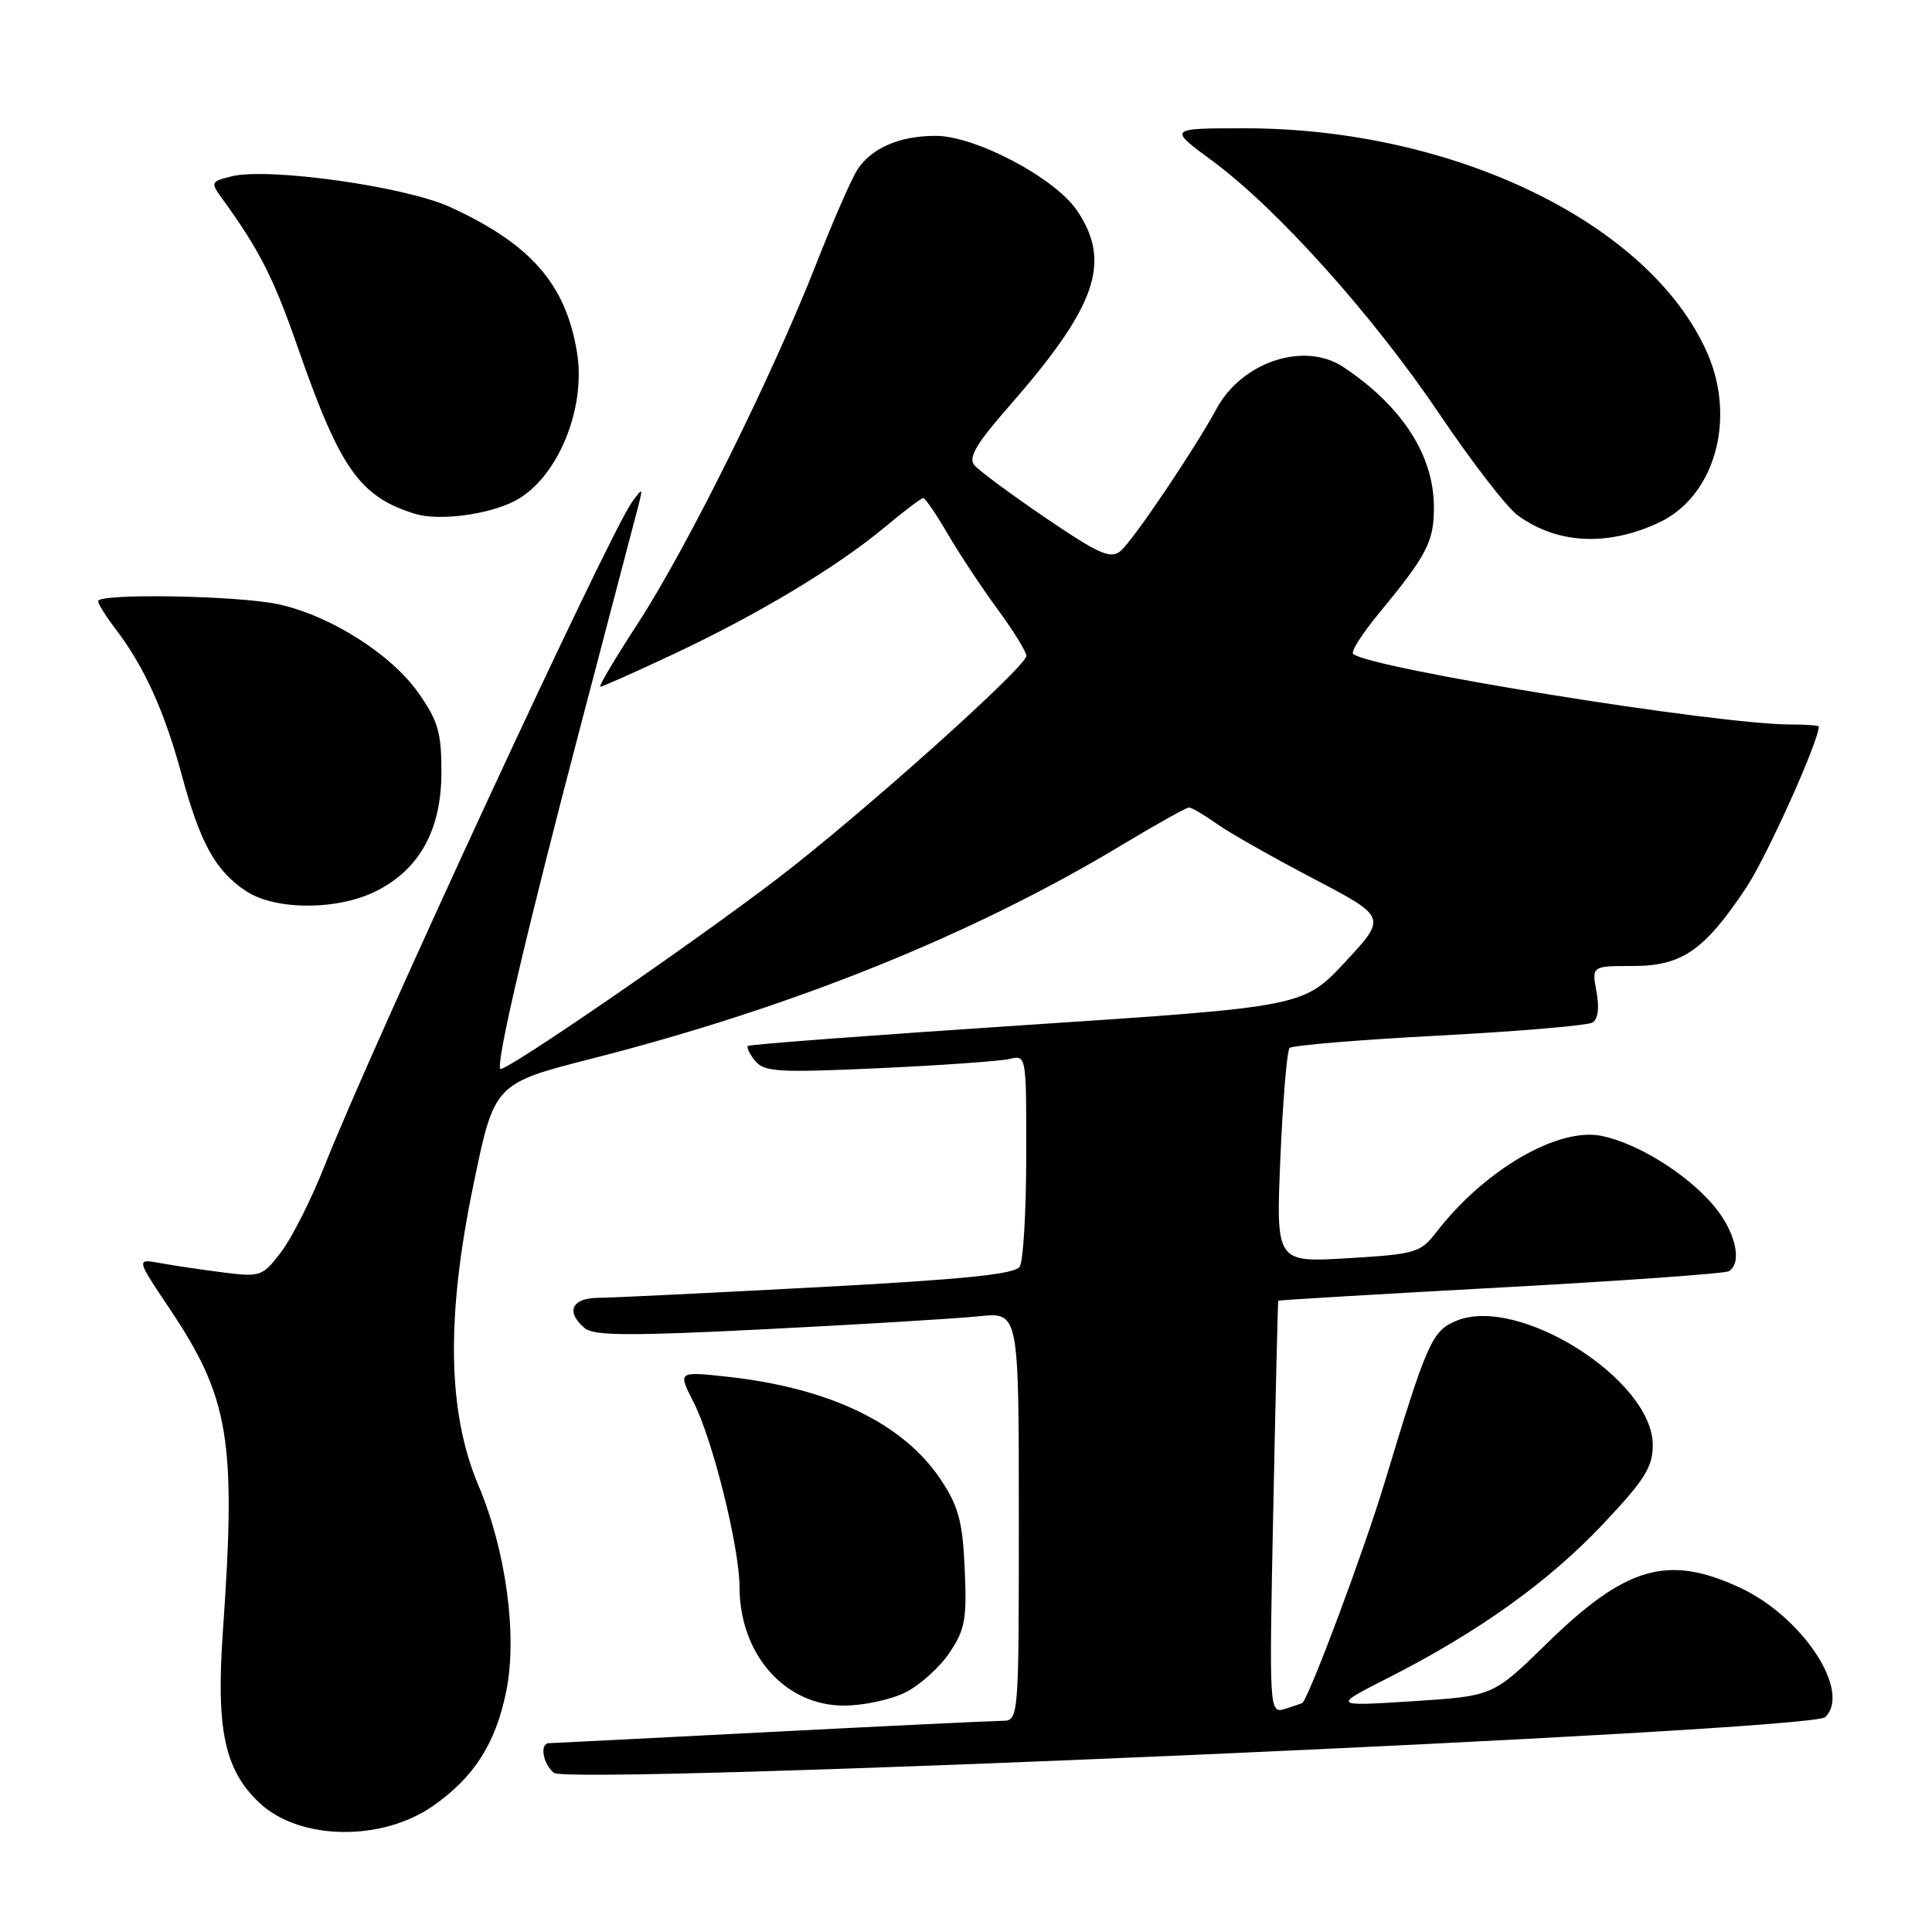 <?xml version="1.0" encoding="UTF-8" standalone="no"?>
<!DOCTYPE svg PUBLIC "-//W3C//DTD SVG 1.1//EN" "http://www.w3.org/Graphics/SVG/1.1/DTD/svg11.dtd" >
<svg xmlns="http://www.w3.org/2000/svg" xmlns:xlink="http://www.w3.org/1999/xlink" version="1.1" viewBox="0 0 256 256">
 <g >
 <path fill="currentColor"
d=" M 57.43 239.26 C 62.81 235.48 65.64 231.07 67.06 224.20 C 68.59 216.84 67.07 205.49 63.39 196.81 C 59.30 187.15 59.09 174.58 62.72 157.04 C 65.50 143.57 65.50 143.57 78.50 140.25 C 105.06 133.47 128.86 123.88 148.60 112.00 C 153.16 109.25 157.19 107.00 157.55 107.00 C 157.90 107.00 159.54 107.96 161.18 109.13 C 162.83 110.30 168.58 113.57 173.97 116.39 C 183.77 121.52 183.77 121.52 178.25 127.46 C 172.72 133.39 172.72 133.39 136.11 135.81 C 115.97 137.14 99.32 138.39 99.11 138.59 C 98.89 138.79 99.33 139.69 100.08 140.59 C 101.28 142.04 103.21 142.15 116.47 141.54 C 124.74 141.16 132.51 140.61 133.75 140.32 C 136.00 139.78 136.00 139.79 135.98 153.14 C 135.98 160.49 135.59 167.10 135.12 167.84 C 134.48 168.84 127.75 169.53 108.38 170.56 C 94.15 171.32 81.04 171.96 79.25 171.97 C 75.72 172.00 74.92 173.86 77.51 176.01 C 78.72 177.01 83.64 177.03 101.76 176.11 C 114.27 175.48 126.86 174.71 129.75 174.41 C 135.00 173.86 135.00 173.86 135.00 200.93 C 135.00 228.00 135.00 228.00 132.75 228.02 C 131.51 228.03 117.68 228.69 102.00 229.50 C 86.32 230.31 73.16 230.97 72.75 230.98 C 71.48 231.01 71.92 233.69 73.39 234.91 C 75.43 236.60 239.93 229.40 241.85 227.53 C 245.36 224.13 238.86 214.24 230.57 210.38 C 220.99 205.92 215.42 207.53 204.90 217.83 C 197.83 224.74 197.83 224.74 187.17 225.42 C 176.50 226.10 176.50 226.10 184.01 222.29 C 195.88 216.26 205.20 209.59 212.37 201.99 C 217.93 196.10 219.00 194.40 219.00 191.48 C 219.00 182.83 201.24 171.59 192.98 175.01 C 189.74 176.35 189.12 177.74 183.45 196.50 C 180.74 205.45 173.83 223.99 172.60 225.63 C 172.54 225.69 171.52 226.05 170.33 226.42 C 168.16 227.08 168.16 227.08 168.72 199.79 C 169.02 184.78 169.32 172.43 169.38 172.35 C 169.45 172.27 182.70 171.48 198.84 170.60 C 214.98 169.72 228.59 168.75 229.09 168.44 C 230.97 167.28 229.89 162.94 226.86 159.50 C 223.24 155.37 216.93 151.49 212.26 150.52 C 206.46 149.31 196.68 155.01 190.27 163.33 C 188.22 165.99 187.53 166.19 178.58 166.72 C 169.07 167.29 169.07 167.29 169.66 153.39 C 169.99 145.75 170.53 139.21 170.88 138.86 C 171.22 138.52 180.13 137.77 190.68 137.22 C 201.23 136.66 210.38 135.88 211.02 135.49 C 211.75 135.04 211.94 133.52 211.54 131.39 C 210.91 128.00 210.91 128.00 216.38 128.00 C 222.87 128.00 225.86 125.93 231.40 117.59 C 234.11 113.51 241.00 98.20 241.00 96.27 C 241.00 96.12 239.33 96.00 237.29 96.00 C 227.41 96.00 181.20 88.53 179.29 86.63 C 178.99 86.33 180.52 83.92 182.70 81.29 C 189.10 73.52 190.00 71.79 190.00 67.24 C 190.00 60.35 185.82 53.86 178.03 48.65 C 172.86 45.20 164.58 47.91 161.19 54.17 C 158.27 59.56 150.11 71.66 148.48 73.01 C 147.16 74.11 145.66 73.45 138.56 68.63 C 133.97 65.51 129.71 62.36 129.11 61.64 C 128.28 60.63 129.34 58.82 133.64 53.91 C 145.29 40.61 147.34 34.76 142.72 27.91 C 139.79 23.57 129.26 18.00 123.96 18.00 C 119.22 18.00 115.49 19.61 113.62 22.46 C 112.85 23.64 110.37 29.30 108.12 35.05 C 102.35 49.77 90.98 72.69 84.52 82.60 C 81.51 87.22 79.27 91.00 79.54 91.00 C 79.81 91.00 84.19 89.05 89.27 86.66 C 100.43 81.42 110.87 75.15 117.18 69.90 C 119.75 67.75 122.07 66.00 122.33 66.00 C 122.60 66.00 124.06 68.14 125.58 70.75 C 127.10 73.36 130.07 77.84 132.17 80.71 C 134.28 83.57 136.00 86.36 136.00 86.90 C 136.00 88.35 114.12 107.93 103.04 116.40 C 91.63 125.12 66.82 142.16 66.30 141.63 C 65.66 140.99 69.74 123.56 76.98 96.00 C 80.81 81.42 84.23 68.38 84.59 67.00 C 85.20 64.59 85.17 64.58 83.76 66.50 C 80.75 70.62 49.46 138.17 43.00 154.50 C 41.26 158.90 38.68 164.02 37.27 165.87 C 34.79 169.13 34.53 169.23 29.60 168.61 C 26.80 168.25 23.04 167.70 21.26 167.37 C 18.03 166.78 18.03 166.78 22.41 173.31 C 30.41 185.24 31.32 190.76 29.53 216.22 C 28.62 229.20 29.76 234.55 34.39 238.90 C 39.70 243.88 50.62 244.05 57.43 239.26 Z  M 119.98 224.25 C 121.89 223.29 124.52 220.93 125.81 219.00 C 127.87 215.94 128.13 214.54 127.83 207.93 C 127.56 201.64 127.02 199.64 124.70 196.12 C 119.71 188.59 109.92 183.88 96.16 182.40 C 89.82 181.72 89.82 181.72 91.92 185.84 C 94.45 190.80 97.98 205.03 97.99 210.28 C 98.01 219.21 103.99 226.00 111.83 226.00 C 114.40 226.00 118.07 225.21 119.98 224.25 Z  M 49.94 118.03 C 55.64 115.12 58.49 109.90 58.49 102.34 C 58.50 97.08 58.05 95.53 55.46 91.84 C 51.85 86.68 43.71 81.53 36.85 80.06 C 31.47 78.91 13.00 78.59 13.00 79.66 C 13.00 80.02 14.06 81.70 15.36 83.41 C 19.13 88.36 21.81 94.29 24.08 102.68 C 26.53 111.74 28.57 115.42 32.61 118.08 C 36.52 120.66 44.83 120.64 49.94 118.03 Z  M 219.77 69.27 C 227.19 65.83 230.11 55.57 226.20 46.72 C 218.62 29.59 192.67 17.00 164.93 17.00 C 154.78 17.00 154.78 17.00 160.65 21.32 C 169.23 27.64 181.98 41.86 190.79 54.94 C 195.03 61.24 199.68 67.25 201.12 68.30 C 206.34 72.08 212.96 72.43 219.77 69.27 Z  M 68.17 66.40 C 73.81 63.51 77.71 54.21 76.45 46.64 C 74.95 37.61 70.31 32.32 59.61 27.42 C 53.66 24.70 35.49 22.15 30.66 23.37 C 27.93 24.06 27.88 24.17 29.42 26.29 C 34.38 33.13 36.25 36.80 39.50 46.15 C 45.05 62.09 47.66 65.80 54.94 68.07 C 58.09 69.06 64.59 68.23 68.17 66.40 Z "/>
</g>
</svg>